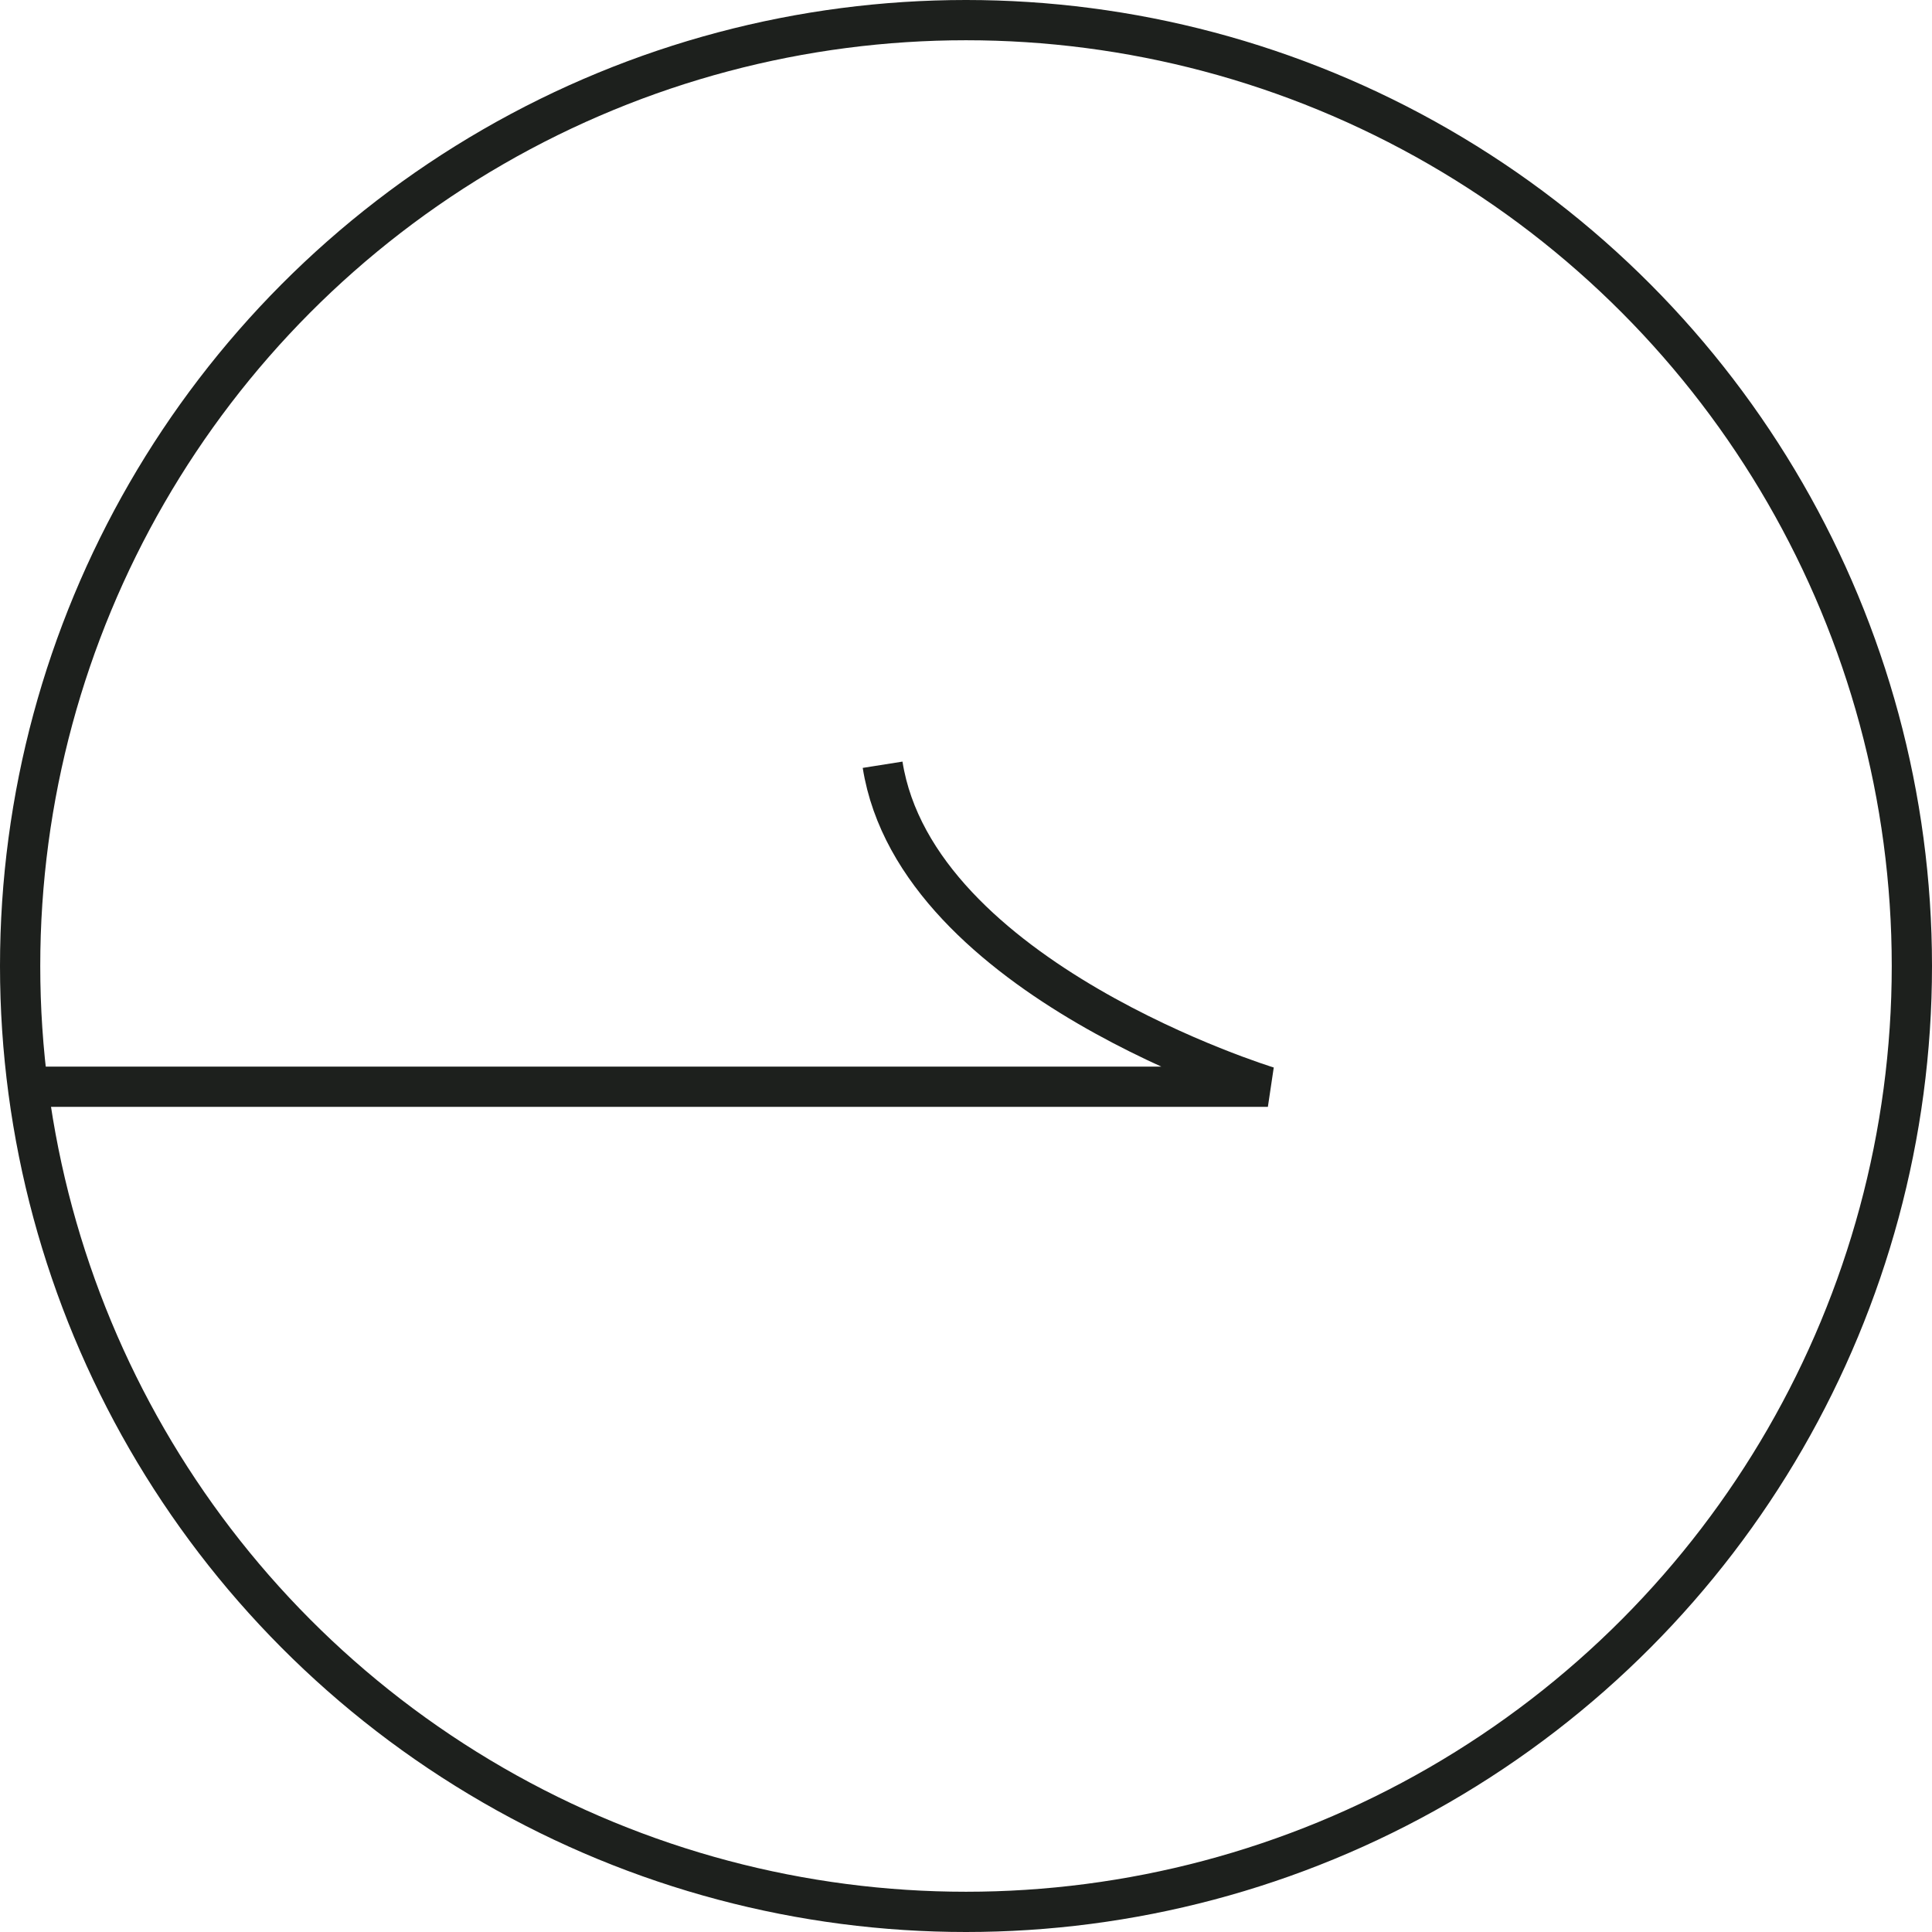 <svg width="48" height="48" viewBox="0 0 48 48" fill="none" xmlns="http://www.w3.org/2000/svg">
<g clip-path="url(#clip0_894_5846)">
<circle cx="24" cy="24" r="23.5" stroke="#1D201D"/>
<path d="M21.928 19C22.773 24.333 31.5 27 31.5 27H0.5" stroke="#1D201D"/>
</g>
<defs>
<clipPath id="clip0_894_5846">
<rect width="48" height="48" fill="white"/>
</clipPath>
</defs>
</svg>
